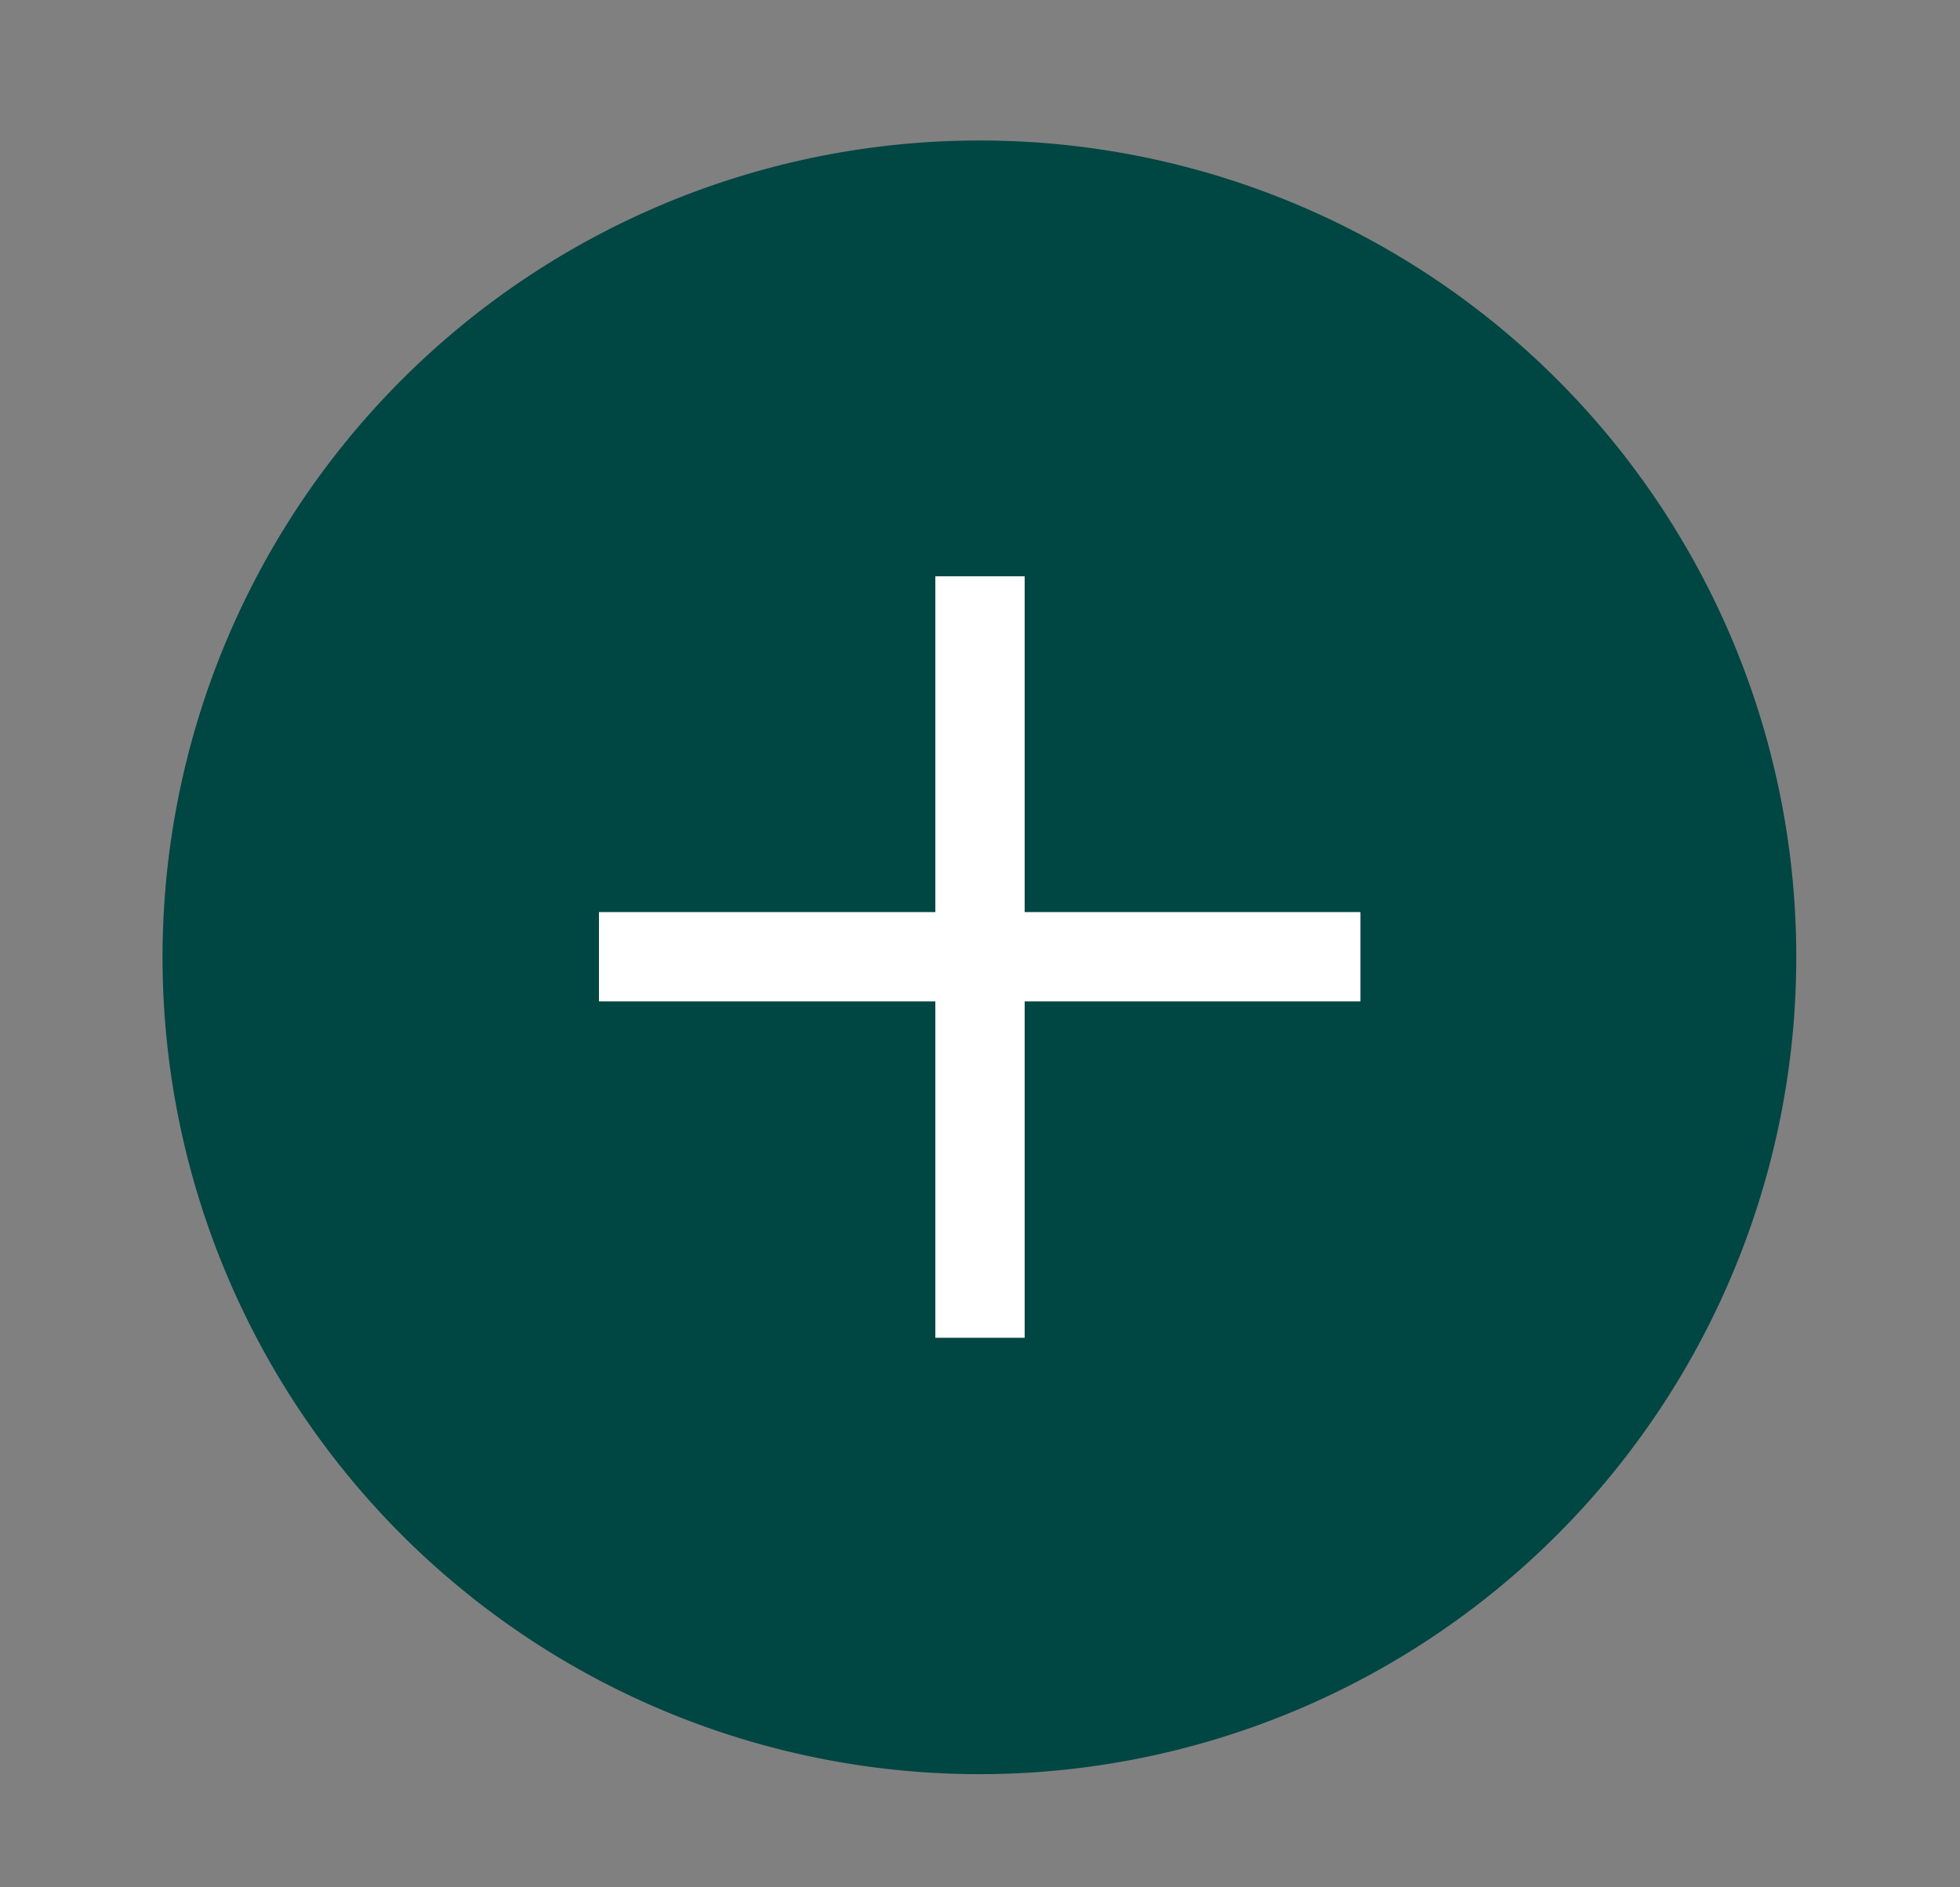 <svg xmlns="http://www.w3.org/2000/svg" viewBox="0 0 32.92 31.7"><rect x="0" y="0" width="32.92" height="31.7" fill="#808080" stroke="none"/><defs><style>.cls-1{fill:#004643;}.cls-2{fill:#fff;}</style></defs><g id="Main"><g id="Ellipse_76" data-name="Ellipse 76"><path class="cls-1" d="M30.17,16.07A13.72,13.72,0,1,1,16.46,2.36,13.71,13.71,0,0,1,30.17,16.07Z"/></g><g id="Line_12" data-name="Line 12"><rect class="cls-2" x="15.71" y="9.68" width="1.5" height="12.79"/></g><g id="Line_13" data-name="Line 13"><rect class="cls-2" x="10.06" y="15.32" width="12.79" height="1.5"/></g></g></svg>